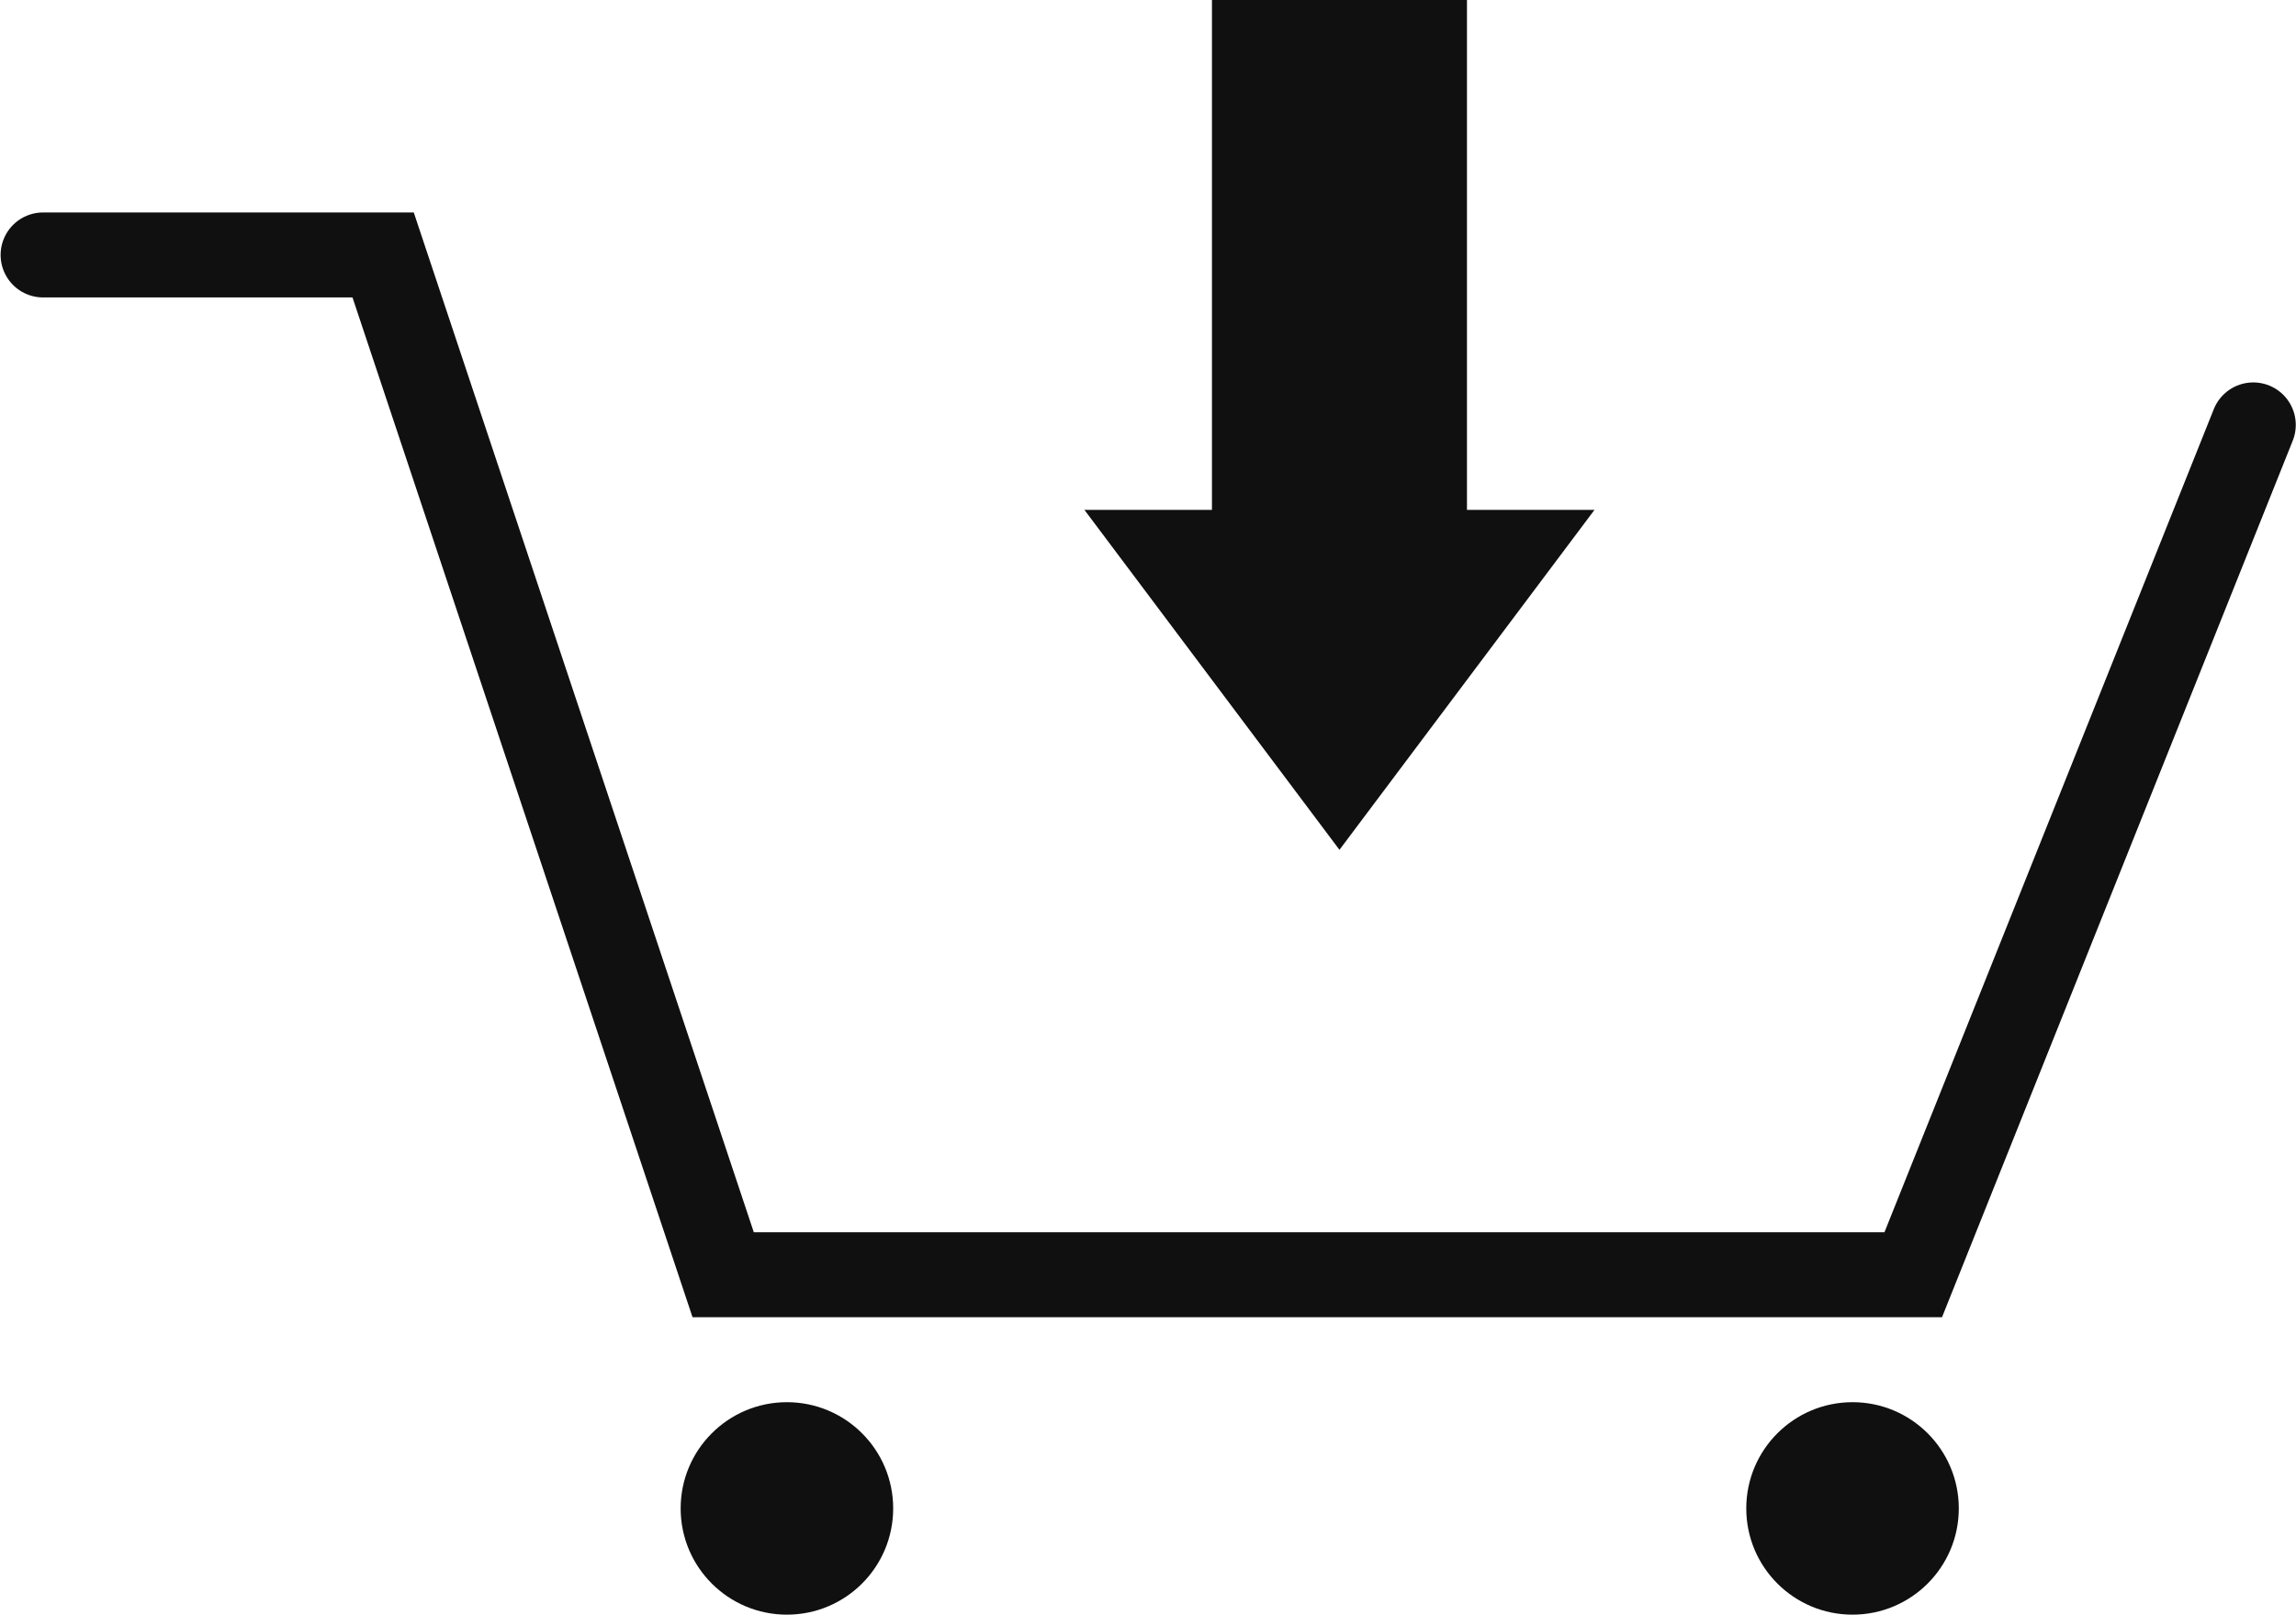 <?xml version="1.0" encoding="UTF-8" standalone="no"?>
<!-- Created with Inkscape (http://www.inkscape.org/) -->

<svg
   xmlns:dc="http://purl.org/dc/elements/1.1/"
   xmlns:cc="http://creativecommons.org/ns#"
   xmlns:rdf="http://www.w3.org/1999/02/22-rdf-syntax-ns#"
   xmlns:svg="http://www.w3.org/2000/svg"
   xmlns="http://www.w3.org/2000/svg"
   xmlns:sodipodi="http://sodipodi.sourceforge.net/DTD/sodipodi-0.dtd"
   xmlns:inkscape="http://www.inkscape.org/namespaces/inkscape"
   width="142.927mm"
   height="100.542mm"
   viewBox="0 0 142.927 100.542"
   version="1.1"
   id="svg8"
   inkscape:version="0.92.4 (5da689c313, 2019-01-14)"
   sodipodi:docname="cart-add.svg">
  <defs
     id="defs2" />
  <sodipodi:namedview
     id="base"
     pagecolor="#ffffff"
     bordercolor="#666666"
     borderopacity="1.0"
     inkscape:pageopacity="0.0"
     inkscape:pageshadow="2"
     inkscape:zoom="1.4"
     inkscape:cx="277.03863"
     inkscape:cy="173.49147"
     inkscape:document-units="mm"
     inkscape:current-layer="layer1"
     showgrid="true"
     inkscape:window-width="1920"
     inkscape:window-height="1017"
     inkscape:window-x="1912"
     inkscape:window-y="-8"
     inkscape:window-maximized="1">
    <inkscape:grid
       type="xygrid"
       id="grid815"
       originx="-2.608"
       originy="-158.75" />
  </sodipodi:namedview>
  <g
     inkscape:label="Calque 1"
     inkscape:groupmode="layer"
     id="layer1"
     transform="translate(-2.608,-37.708)">
    <path
       style="fill:none;stroke:#101010;stroke-width:5.292;stroke-linecap:round;stroke-linejoin:miter;stroke-miterlimit:4;stroke-dasharray:none;stroke-opacity:1"
       d="M 5.292,53.583 H 26.458 L 47.625,117.083 h 74.083 L 142.875,64.167"
       id="path817"
       inkscape:connector-curvature="0" />
    <circle
       style="opacity:1;fill:#101010;fill-opacity:1;stroke:none;stroke-width:5.292;stroke-linecap:round;stroke-linejoin:round;stroke-miterlimit:4;stroke-dasharray:none;stroke-opacity:1"
       id="path819"
       cx="51.594"
       cy="131.635"
       r="6.615" />
    <circle
       r="6.615"
       cy="131.635"
       cx="117.929"
       id="circle821"
       style="opacity:1;fill:#101010;fill-opacity:1;stroke:none;stroke-width:5.292;stroke-linecap:round;stroke-linejoin:round;stroke-miterlimit:4;stroke-dasharray:none;stroke-opacity:1" />
    <path
       style="fill:#101010;fill-opacity:1;stroke:none;stroke-width:0.265px;stroke-linecap:butt;stroke-linejoin:miter;stroke-opacity:1"
       d="M 85.99,90.625 101.865,69.458 h -7.938 l 10e-7,-31.75 -15.875,-1e-6 v 31.75 h -7.938 z"
       id="path823"
       inkscape:connector-curvature="0"
       sodipodi:nodetypes="cccccccc" />
  </g>
</svg>
